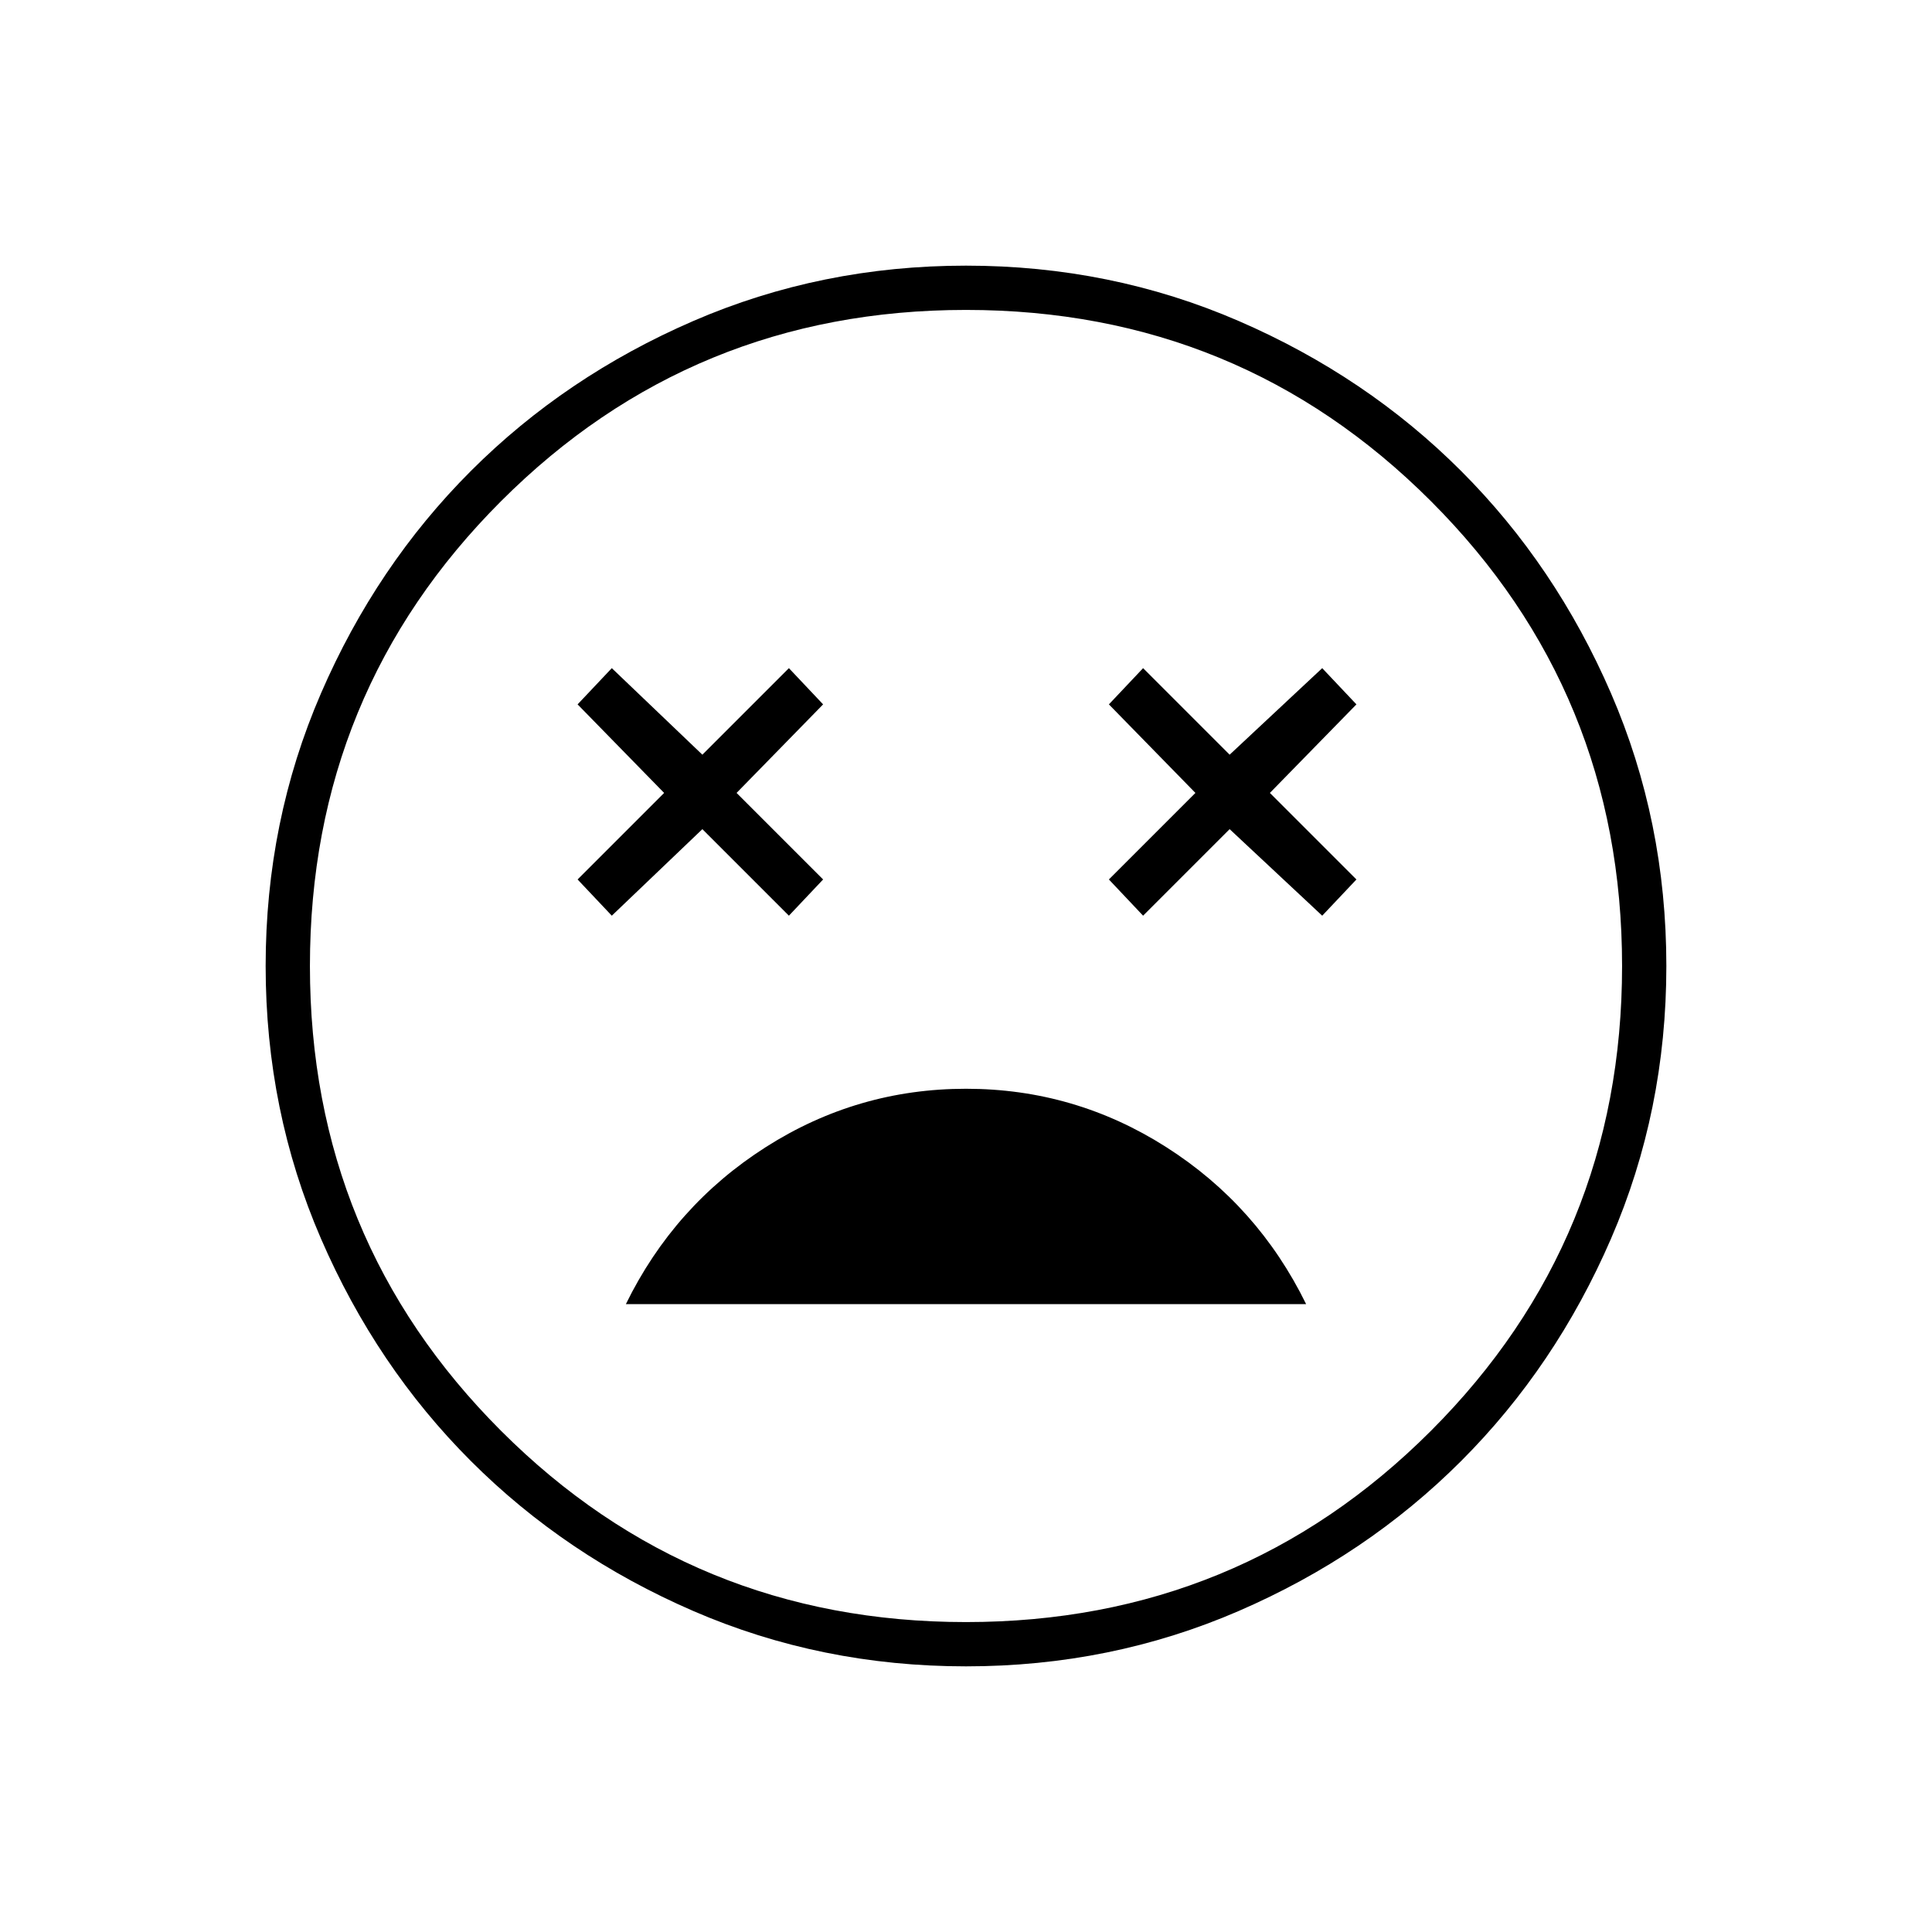 <svg xmlns="http://www.w3.org/2000/svg" height="48" width="48"><path d="M24 27.05q-2.7 0-4.975 1.45-2.275 1.45-3.475 3.9h16.9q-1.2-2.45-3.475-3.9Q26.7 27.05 24 27.05Zm-8.8-4.3 2.25-2.15 2.15 2.15.85-.9-2.15-2.15 2.15-2.2-.85-.9-2.15 2.15-2.25-2.15-.85.9 2.15 2.2-2.15 2.15Zm13.2 0 2.15-2.15 2.3 2.15.85-.9-2.15-2.15 2.15-2.2-.85-.9-2.3 2.15-2.15-2.15-.85.9 2.15 2.2-2.15 2.15ZM24 41.4q-3.6 0-6.775-1.375Q14.05 38.65 11.7 36.3q-2.35-2.35-3.725-5.525Q6.6 27.6 6.6 24q0-3.6 1.375-6.775Q9.35 14.05 11.7 11.7q2.35-2.35 5.525-3.725Q20.4 6.6 24 6.6q3.6 0 6.775 1.375Q33.95 9.35 36.3 11.7q2.35 2.35 3.725 5.525Q41.4 20.4 41.4 24q0 3.6-1.375 6.775Q38.65 33.95 36.3 36.3q-2.35 2.35-5.525 3.725Q27.6 41.4 24 41.4ZM24 24Zm0 16.3q6.8 0 11.55-4.75Q40.3 30.8 40.3 24q0-6.8-4.75-11.55Q30.8 7.7 24 7.7q-6.8 0-11.55 4.75Q7.7 17.2 7.7 24q0 6.8 4.75 11.55Q17.2 40.3 24 40.3Z"/></svg>